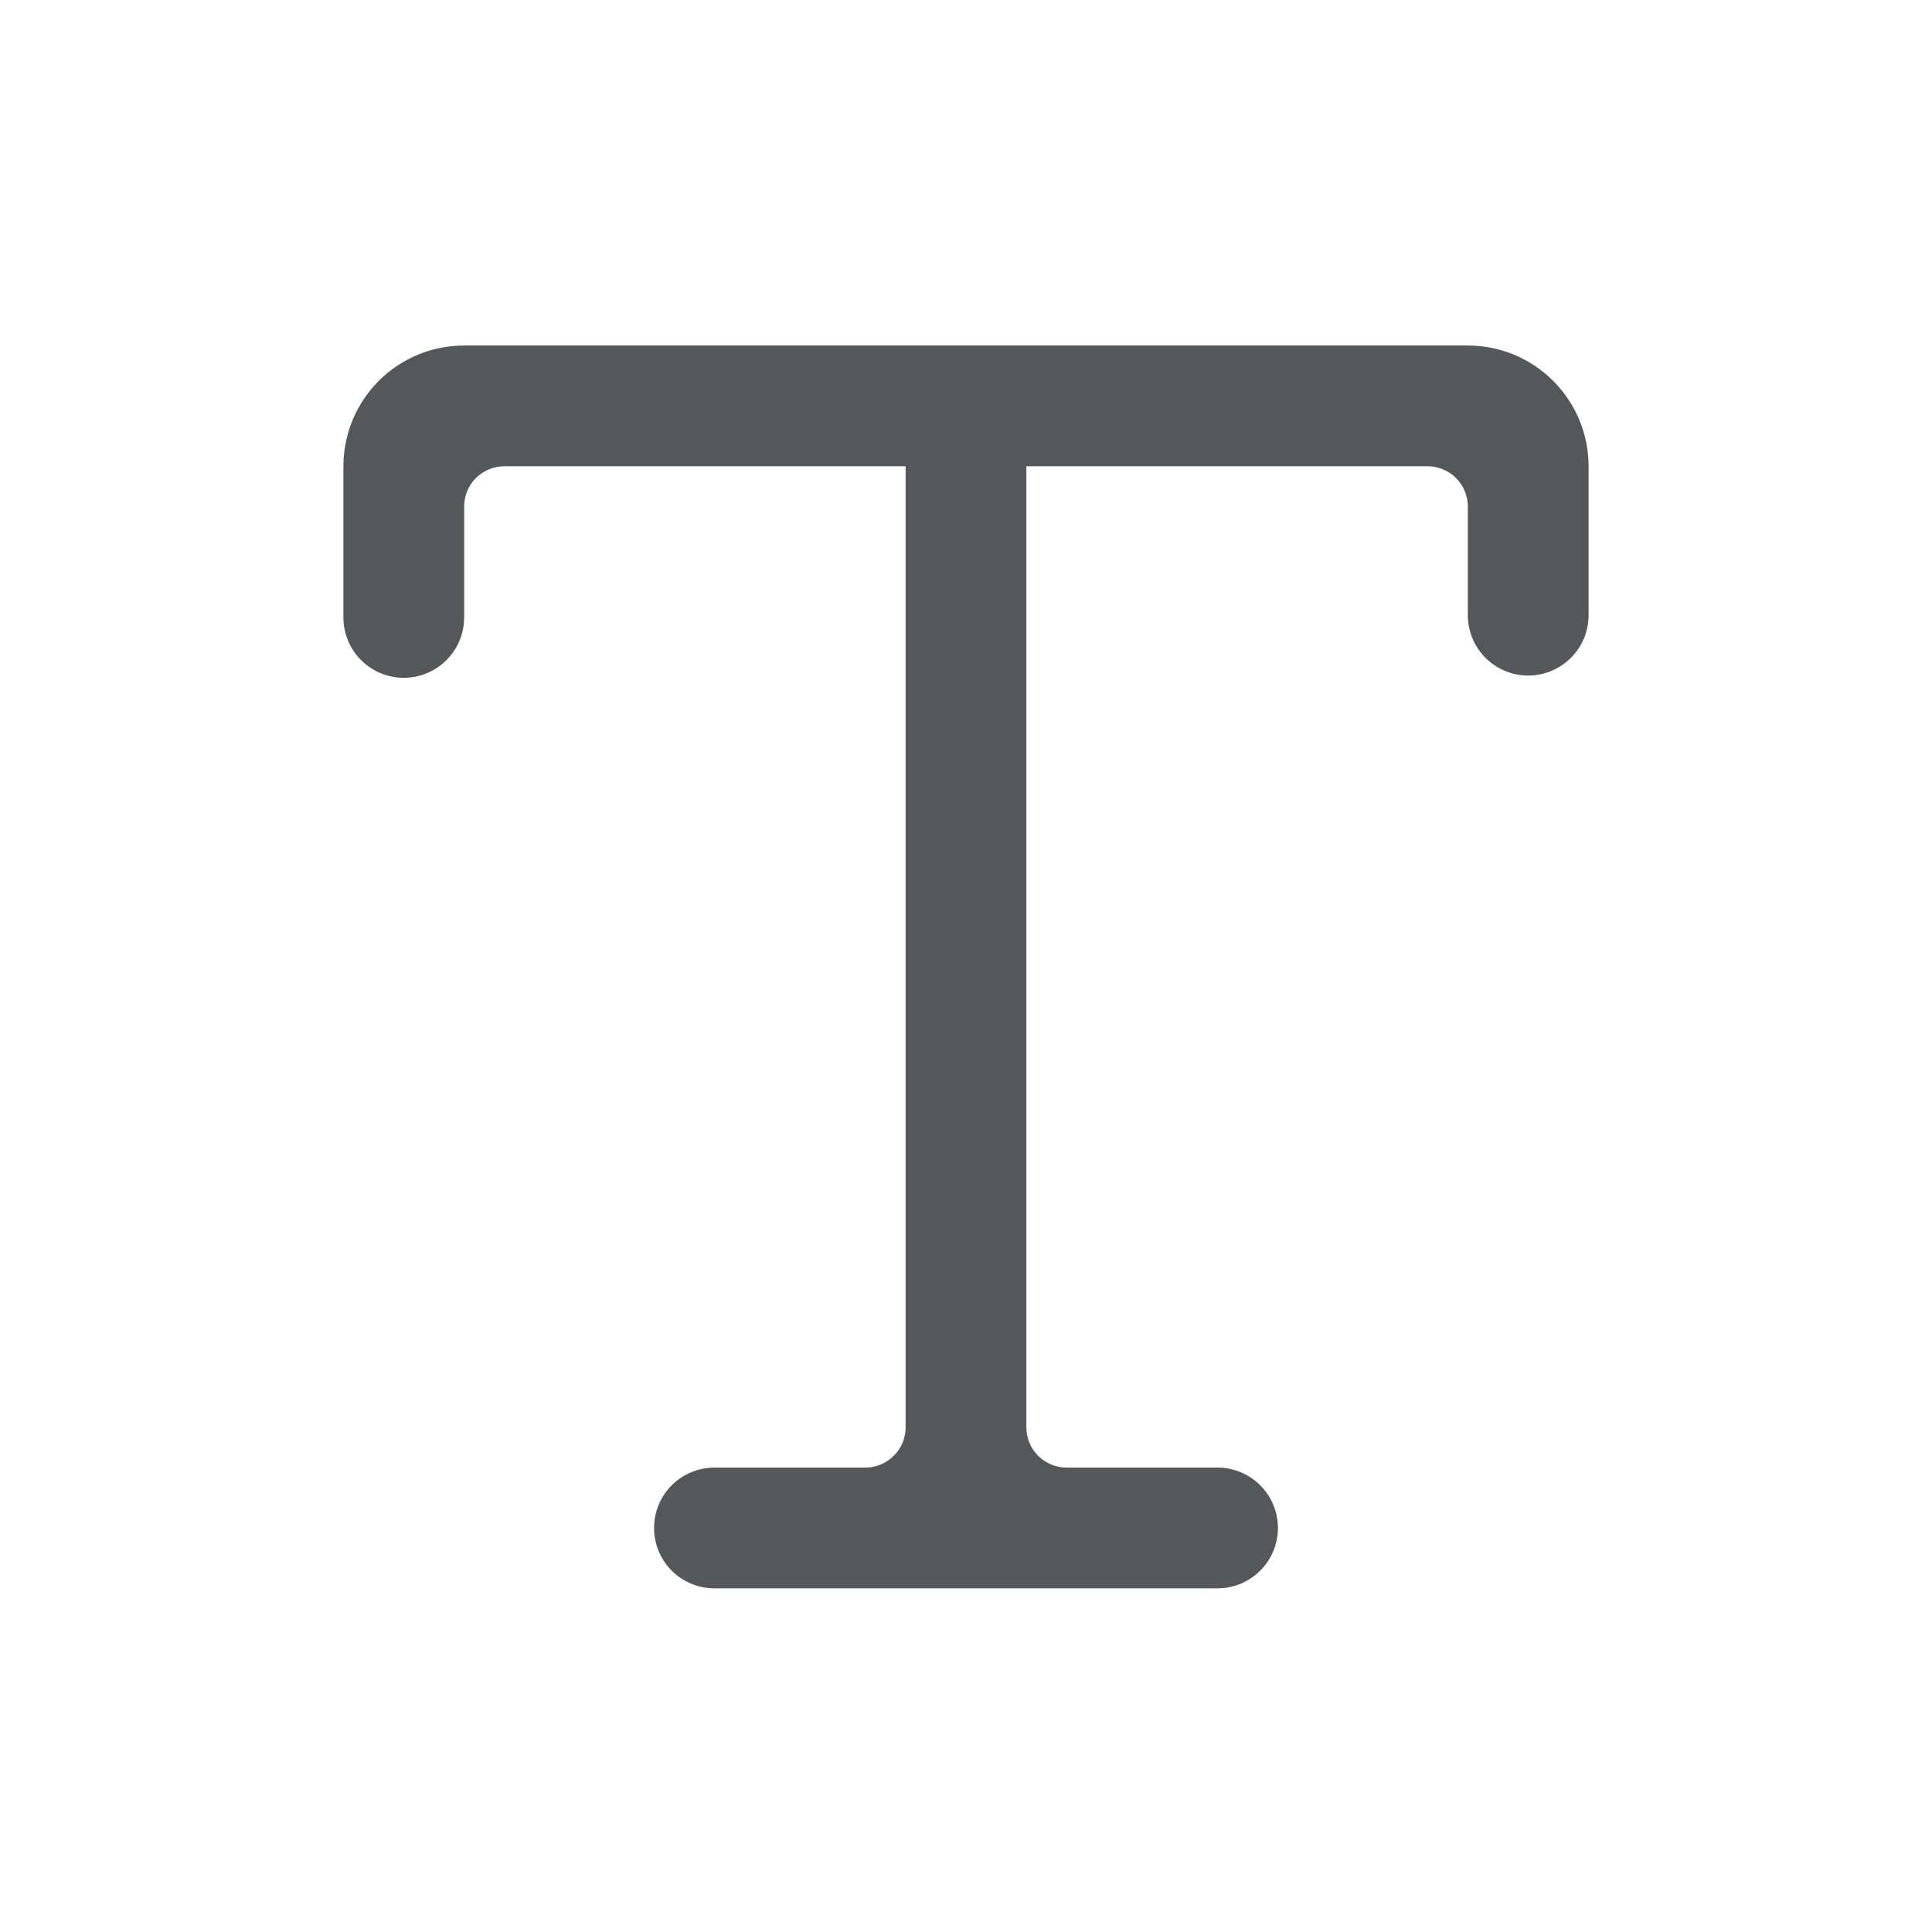<svg width="24" height="24" viewBox="0 0 24 24" fill="none" xmlns="http://www.w3.org/2000/svg">
<path d="M4.266 5.792C4.266 5.394 4.424 5.013 4.705 4.731C4.986 4.45 5.368 4.292 5.766 4.292H18.234C18.631 4.292 19.013 4.45 19.294 4.731C19.576 5.013 19.734 5.394 19.734 5.792V7.642C19.734 7.841 19.655 8.032 19.514 8.172C19.373 8.313 19.183 8.392 18.984 8.392C18.785 8.392 18.594 8.313 18.453 8.172C18.313 8.032 18.234 7.841 18.234 7.642V6.292C18.234 6.159 18.181 6.032 18.087 5.938C17.993 5.845 17.866 5.792 17.734 5.792H12.75V17.731C12.75 17.864 12.802 17.991 12.896 18.084C12.99 18.178 13.117 18.231 13.25 18.231H15.125C15.323 18.231 15.514 18.31 15.655 18.451C15.796 18.591 15.875 18.782 15.875 18.981C15.875 19.18 15.796 19.371 15.655 19.511C15.514 19.652 15.323 19.731 15.125 19.731H8.875C8.676 19.731 8.485 19.652 8.344 19.511C8.204 19.371 8.125 19.18 8.125 18.981C8.125 18.782 8.204 18.591 8.344 18.451C8.485 18.31 8.676 18.231 8.875 18.231H10.75C10.882 18.231 11.009 18.178 11.103 18.084C11.197 17.991 11.25 17.864 11.25 17.731V5.792H6.266C6.133 5.792 6.006 5.845 5.912 5.938C5.818 6.032 5.766 6.159 5.766 6.292V7.67C5.766 7.869 5.687 8.06 5.546 8.2C5.405 8.341 5.215 8.42 5.016 8.42C4.817 8.42 4.626 8.341 4.485 8.2C4.345 8.06 4.266 7.869 4.266 7.67V5.792Z" fill="#0D1216" fill-opacity="0.7"/>
</svg>
